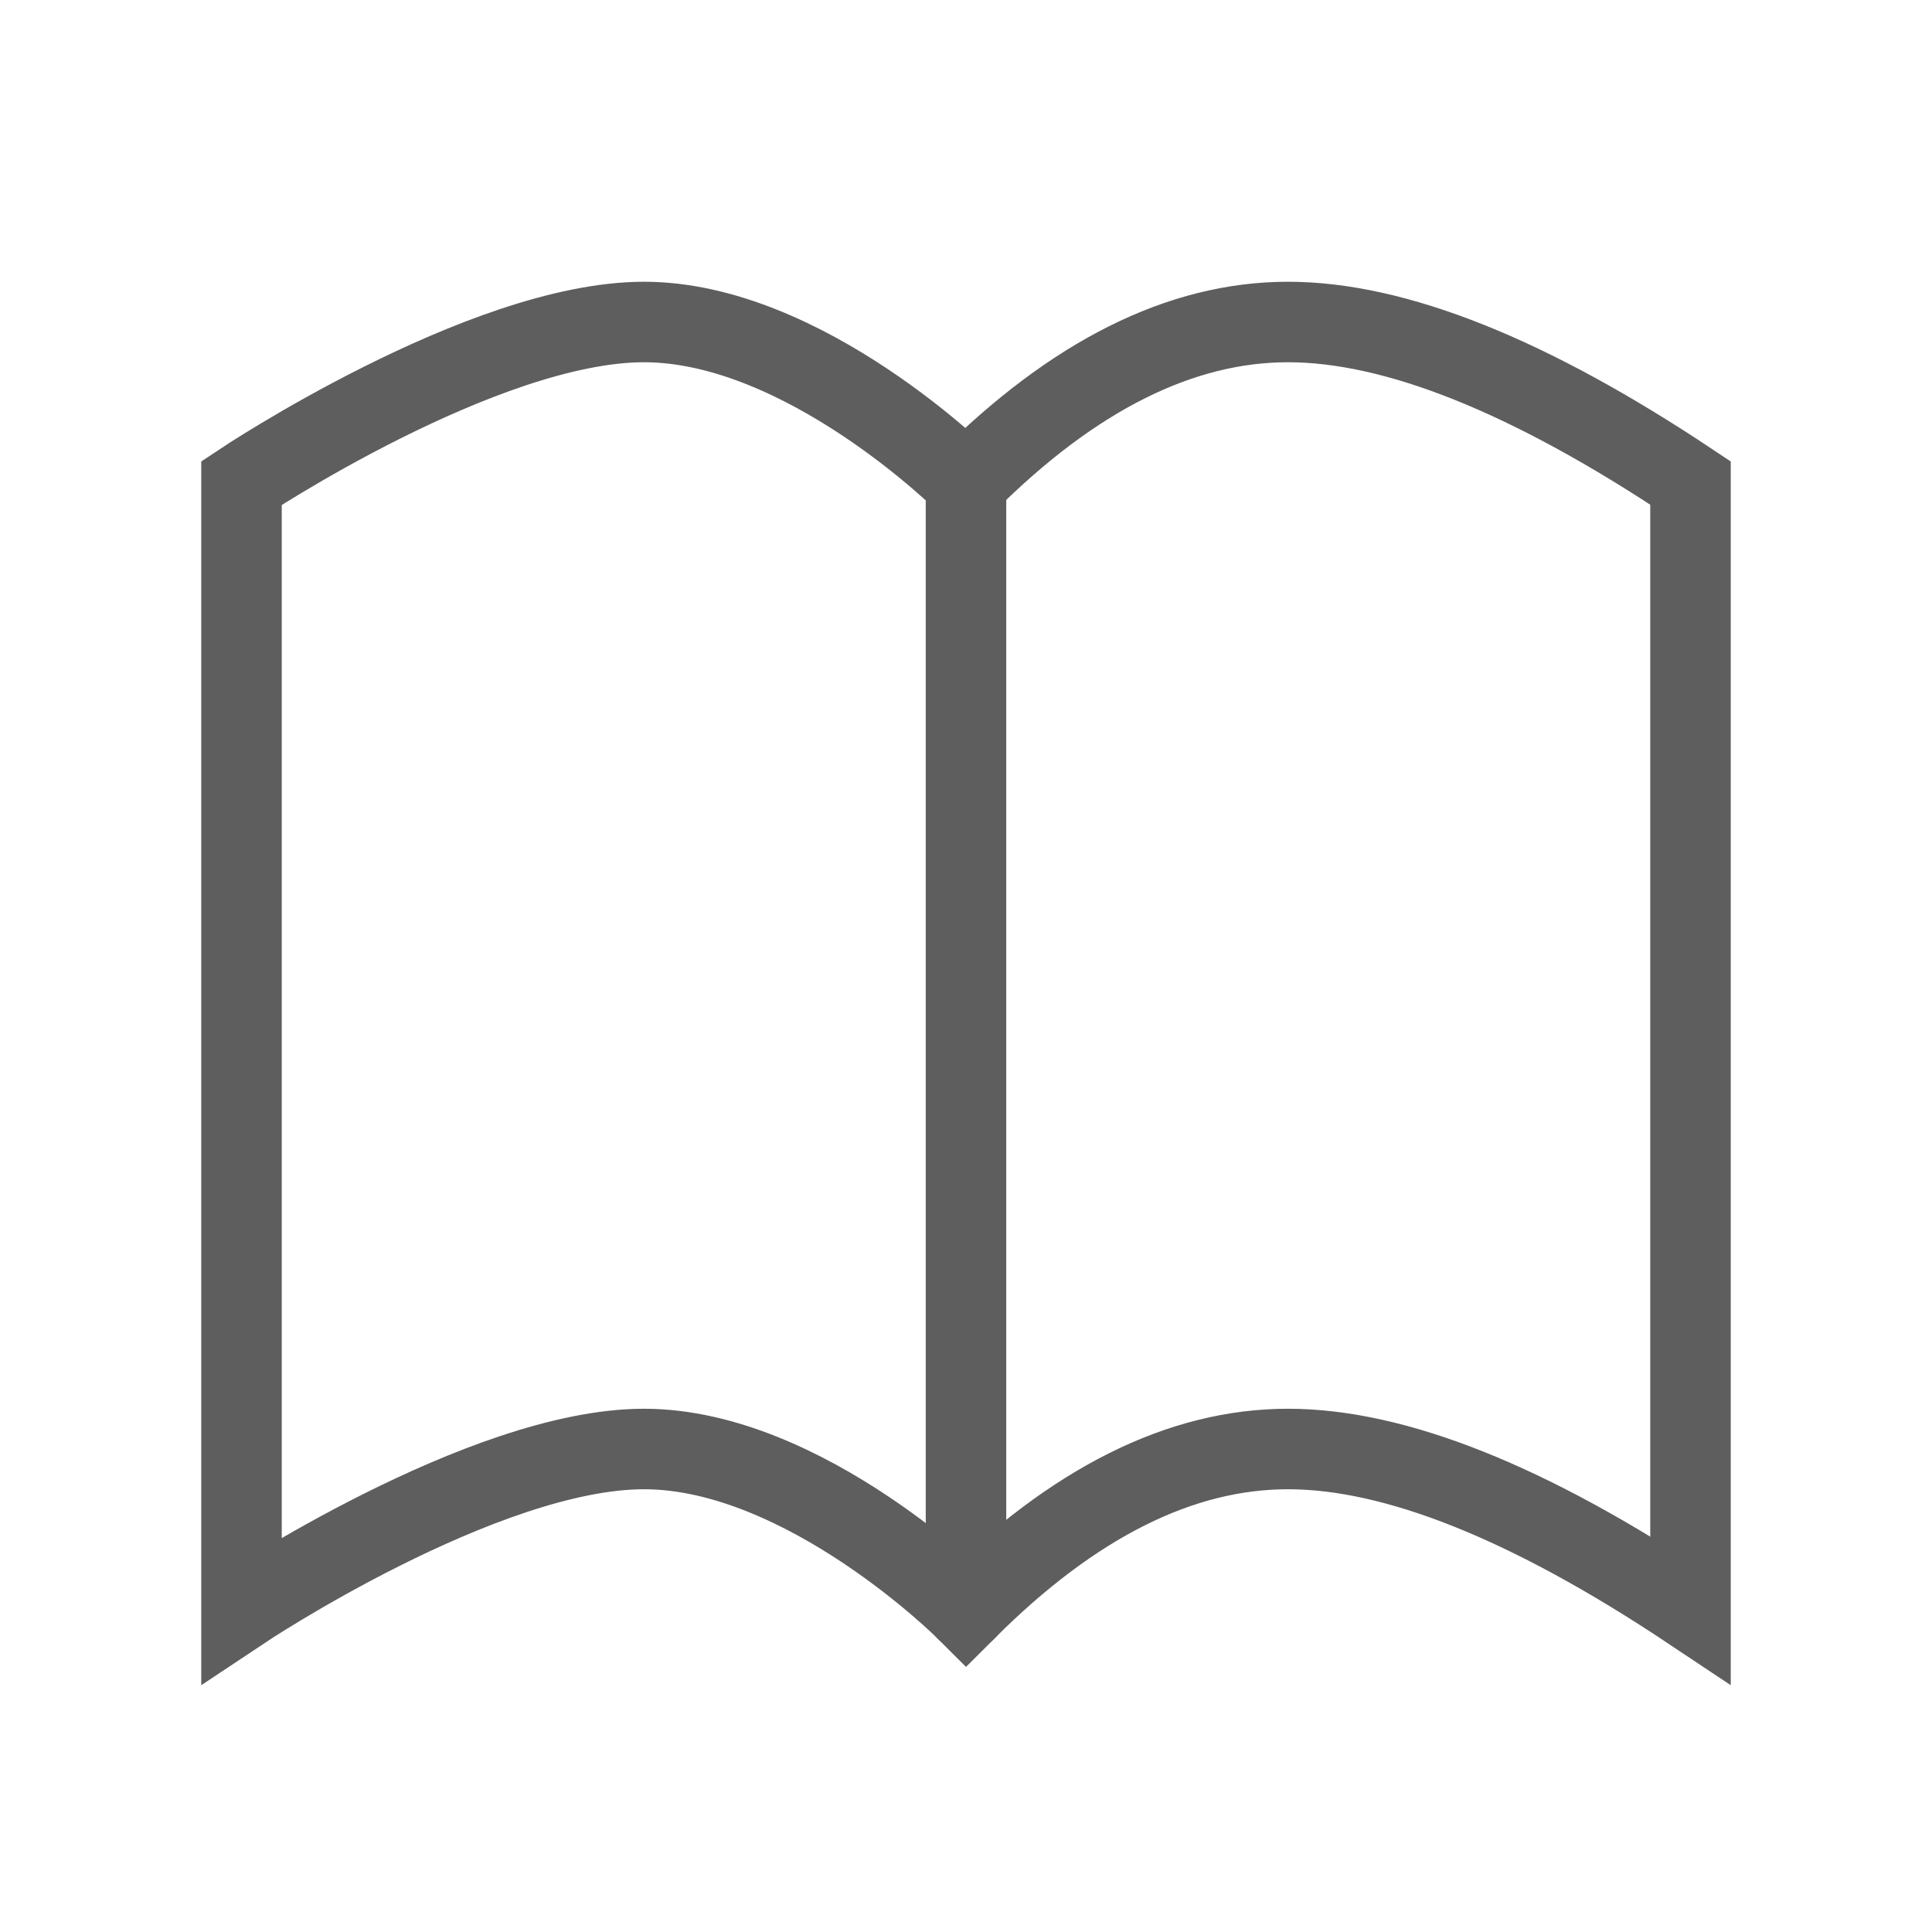 <svg 
    xmlns="http://www.w3.org/2000/svg"
    viewBox="0 0 24 24"
    stroke="#5e5e5e"
    fill="none"
    color="#2329D6">
    <g>
        <path d="M12 6s-2-2-4-2-5 2-5 2v14s3-2 5-2 4 2 4 2c1.333-1.333 2.667-2 4-2 1.333 0 3 .667 5 2V6c-2-1.333-3.667-2-5-2-1.333 0-2.667.667-4 2z"/>
        <path stroke-linecap="round" d="M12 6v14"/>
    </g>
</svg>